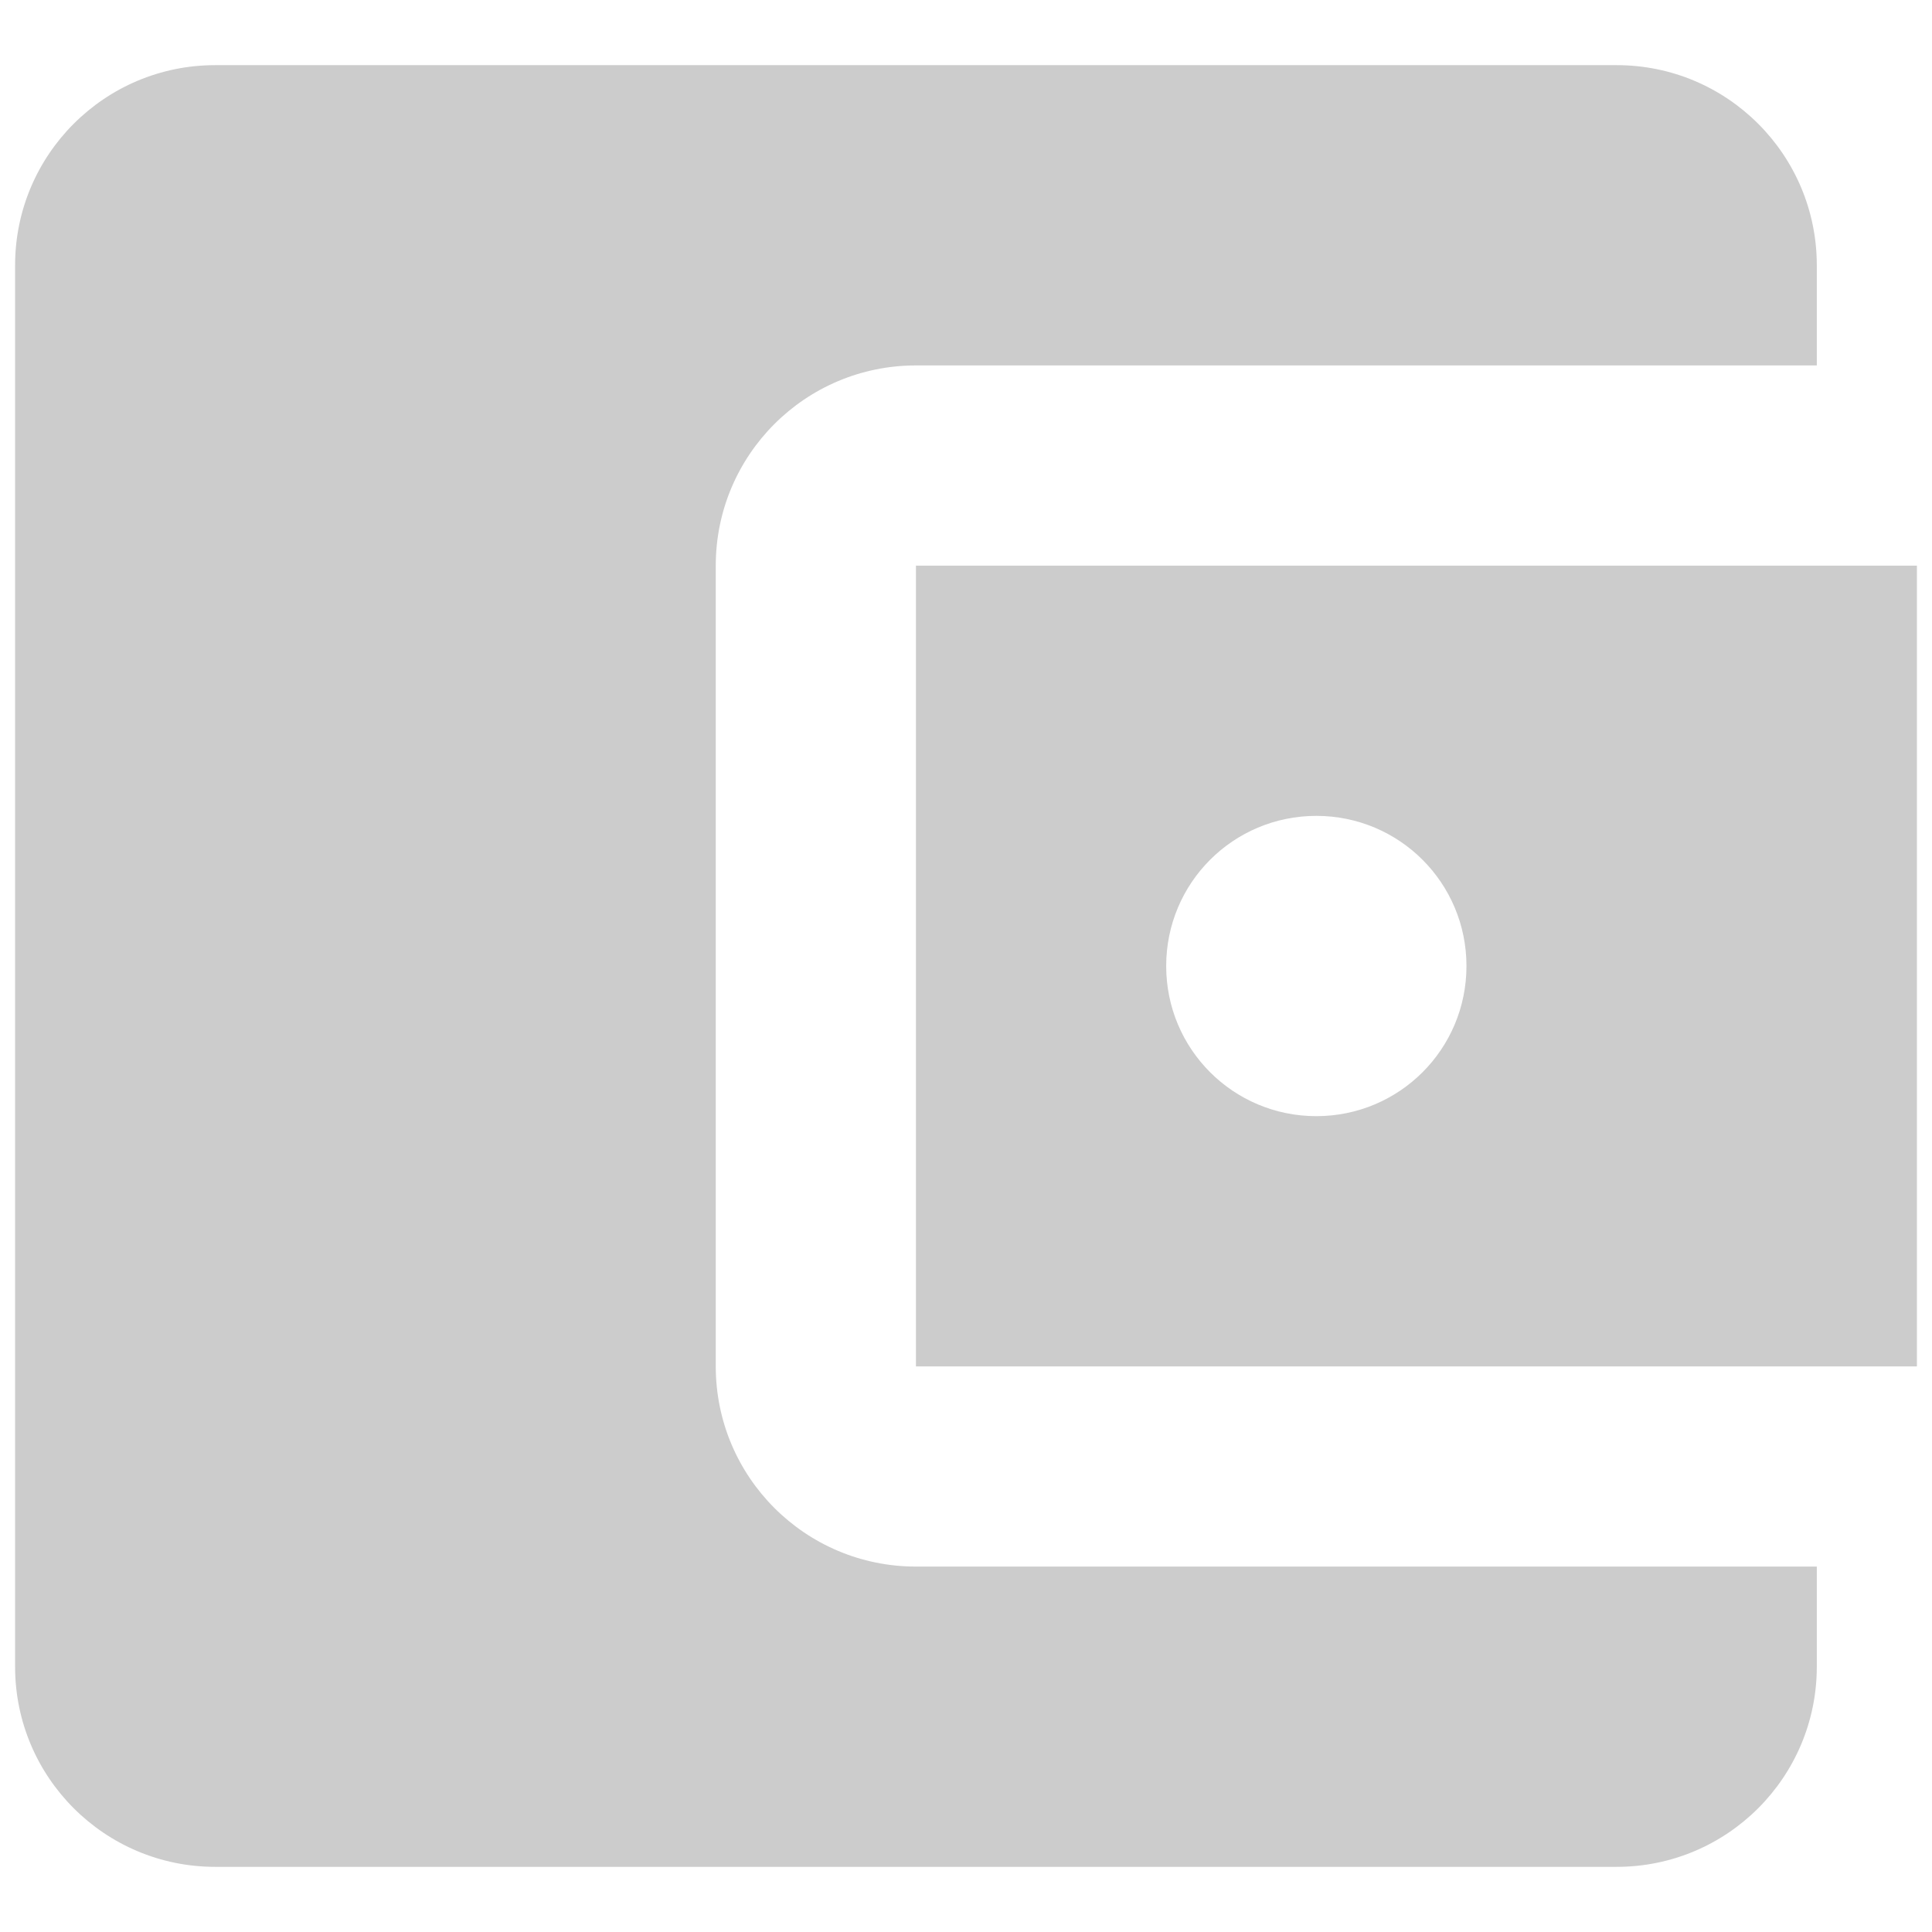 <?xml version="1.0" encoding="UTF-8" standalone="no"?>
<!-- Created with Inkscape (http://www.inkscape.org/) -->

<svg
   xmlns:dc="http://purl.org/dc/elements/1.1/"
   xmlns:cc="http://creativecommons.org/ns#"
   xmlns:rdf="http://www.w3.org/1999/02/22-rdf-syntax-ns#"
   xmlns:svg="http://www.w3.org/2000/svg"
   xmlns="http://www.w3.org/2000/svg"
   xmlns:sodipodi="http://sodipodi.sourceforge.net/DTD/sodipodi-0.dtd"
   xmlns:inkscape="http://www.inkscape.org/namespaces/inkscape"
   width="128"
   height="128"
   id="svg3038"
   version="1.1"
   inkscape:version="0.48.4 r9939"
   sodipodi:docname="ic_account_large.svg"
   inkscape:export-filename="C:\Users\Noorzaini Ilhami\Documents\GitHub\Financius\financius\src\main\res\drawable-xxhdpi\ic_account_large.png"
   inkscape:export-xdpi="180"
   inkscape:export-ydpi="180">
  <defs
     id="defs3040" />
  <sodipodi:namedview
     id="base"
     pagecolor="#ffffff"
     bordercolor="#666666"
     borderopacity="1.0"
     inkscape:pageopacity="0.0"
     inkscape:pageshadow="2"
     inkscape:zoom="1.4"
     inkscape:cx="42.086528"
     inkscape:cy="118.12477"
     inkscape:document-units="px"
     inkscape:current-layer="layer1"
     showgrid="false"
     borderlayer="true"
     inkscape:showpageshadow="false"
     inkscape:window-width="1061"
     inkscape:window-height="633"
     inkscape:window-x="130"
     inkscape:window-y="130"
     inkscape:window-maximized="0" />
  <g
     inkscape:label="Layer 1"
     inkscape:groupmode="layer"
     id="layer1"
     transform="translate(0,-924.362)">
    <path
       inkscape:connector-curvature="0"
       d="m 120.368,1028.152 v 6.631 c 0,7.328 -5.935,13.263 -13.263,13.263 H 14.263 C 6.935,1048.046 1,1042.111 1,1034.783 v -92.842 c 0,-7.328 5.935,-13.263 13.263,-13.263 h 92.842 c 7.328,0 13.263,5.935 13.263,13.263 v 6.632 H 60.684 c -7.328,0 -13.263,5.935 -13.263,13.263 v 53.053 c 0,7.328 5.935,13.263 13.263,13.263 h 59.684 z M 60.684,1014.889 H 127 V 961.836 H 60.684 v 53.053 z m 26.526,-16.579 c -5.504,0 -9.947,-4.443 -9.947,-9.947 0,-5.504 4.443,-9.947 9.947,-9.947 5.504,0 9.947,4.443 9.947,9.947 0,5.504 -4.443,9.947 -9.947,9.947 z"
       id="path3012"
       style="fill:#000000;fill-opacity:0.2" />
  </g>
</svg>
